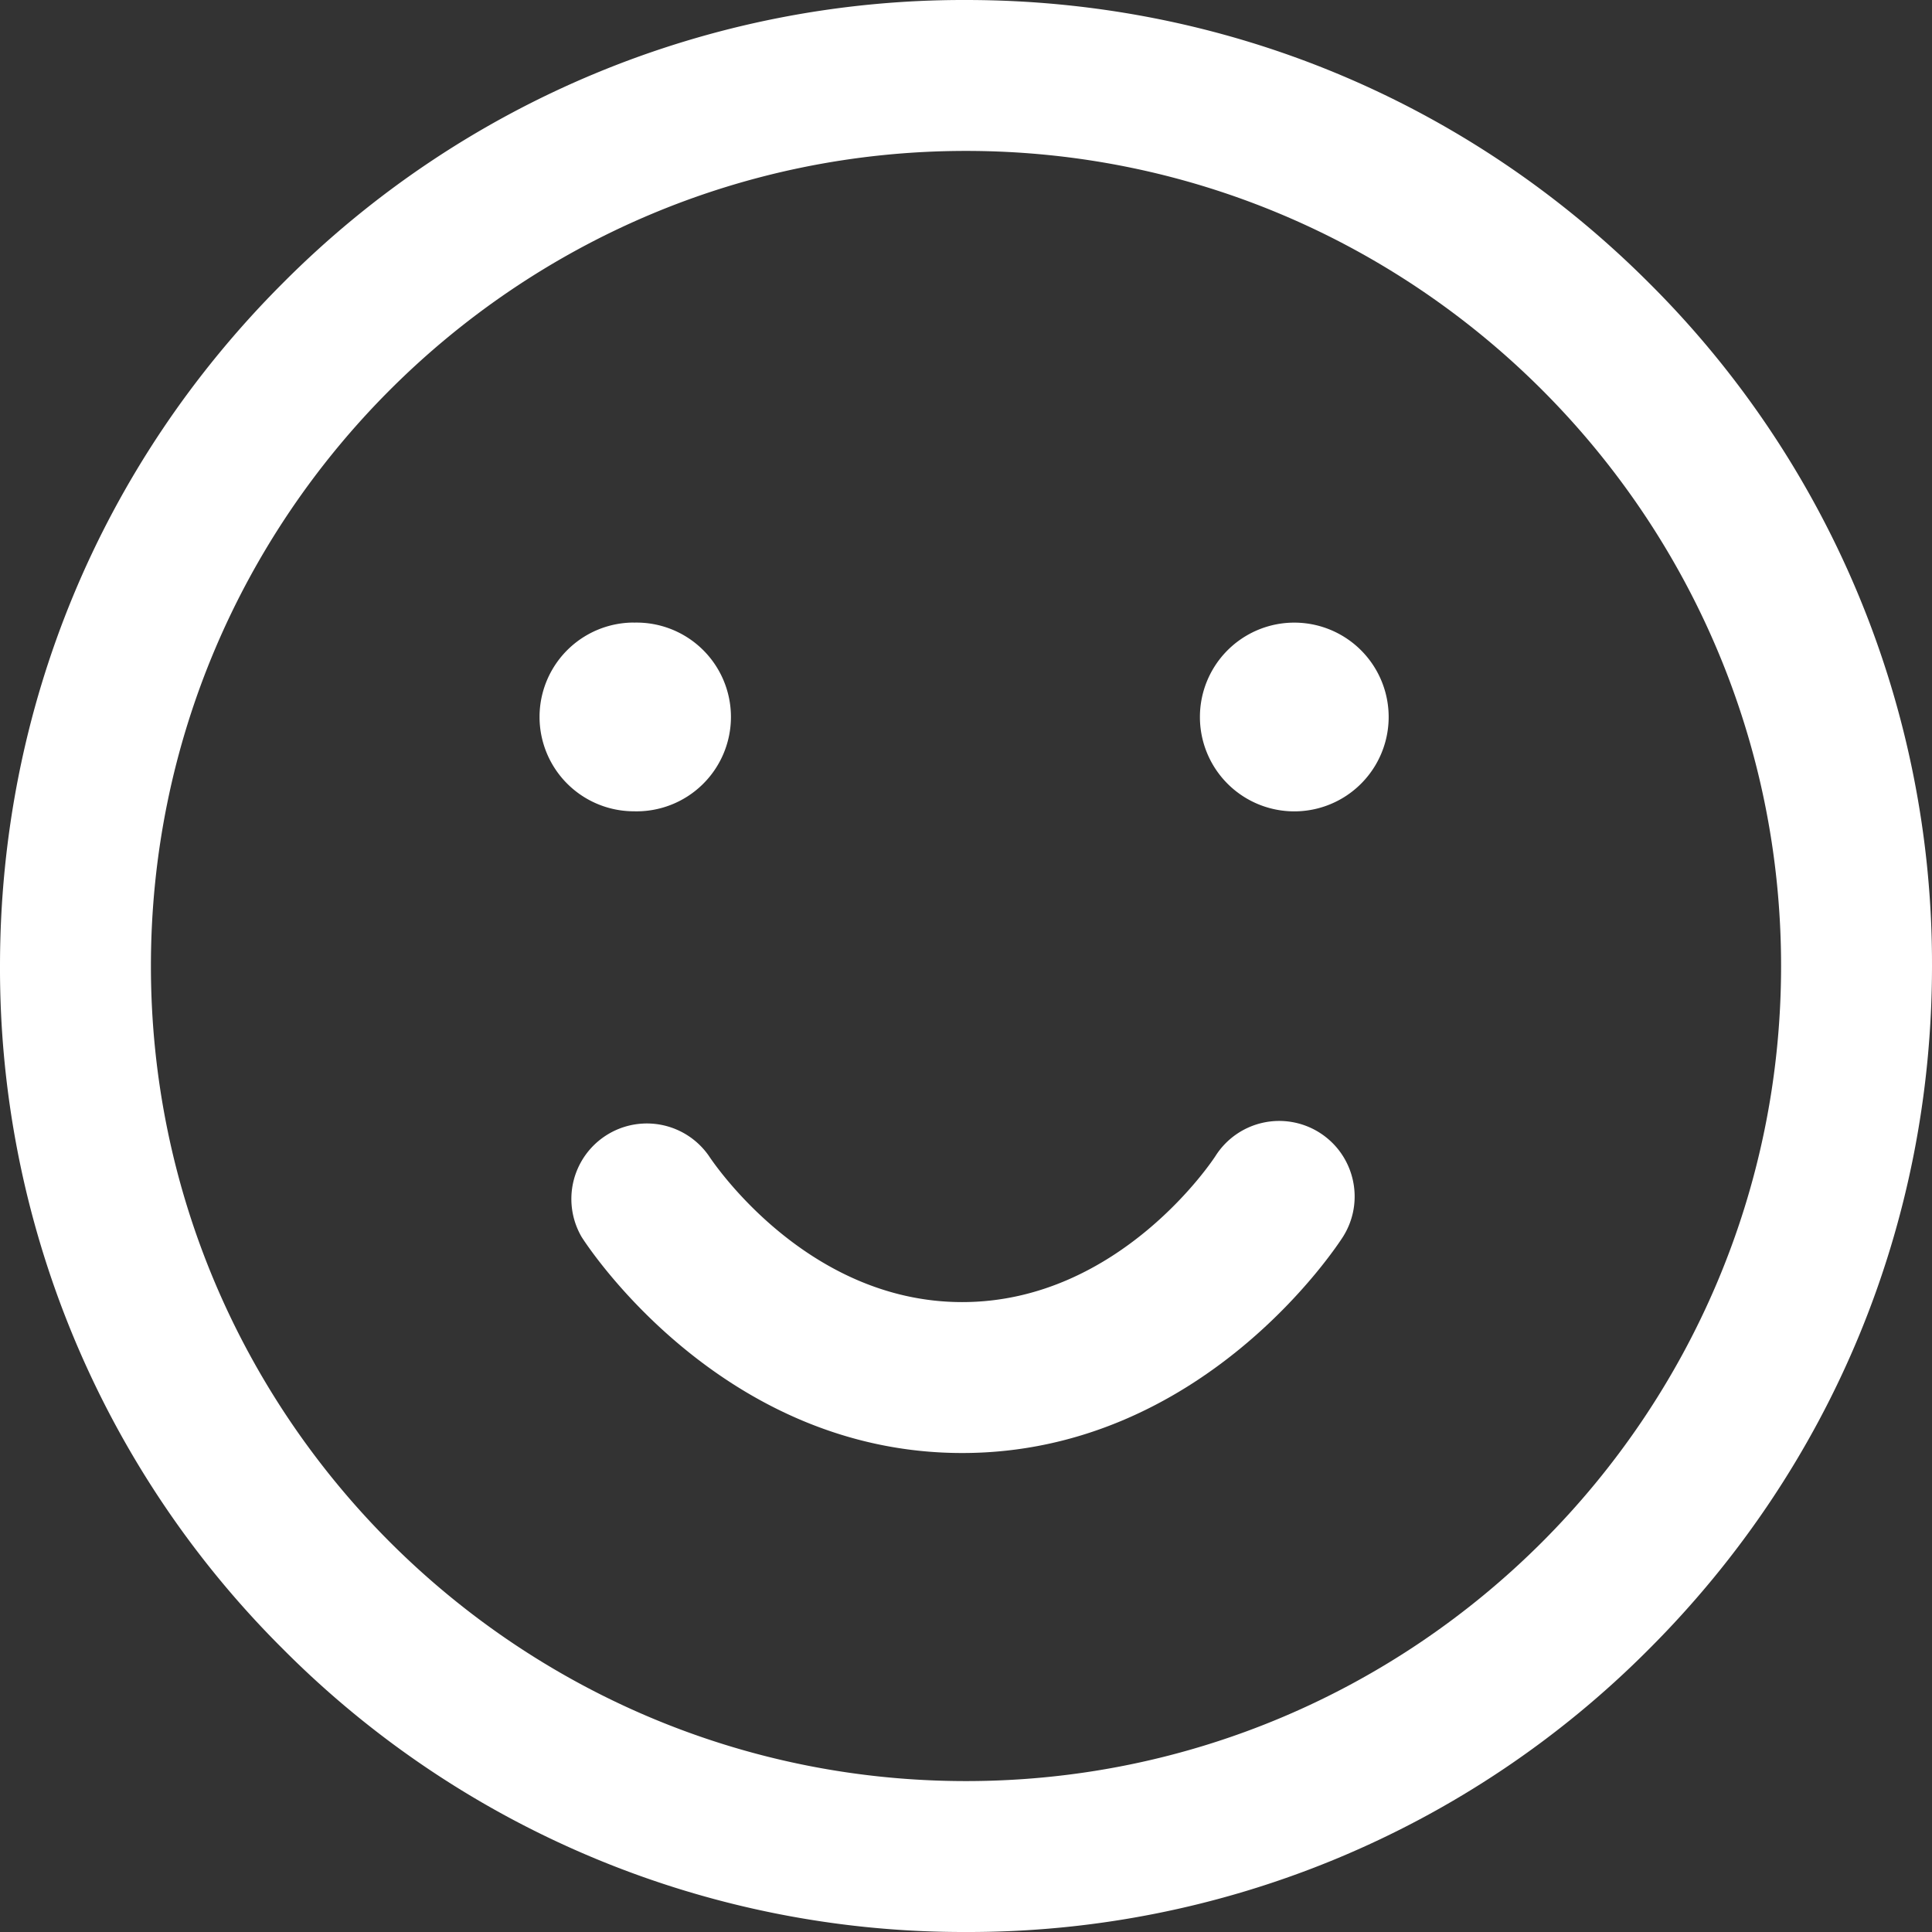 <svg width="26" height="26" fill="none" xmlns="http://www.w3.org/2000/svg"><rect width="100%" height="100%" fill="#333333" stroke="none"/><g clip-path="url(#clip0_2_497)"><path d="M13 26a12.915 12.915 0 01-9.192-3.808A12.915 12.915 0 010 13c0-3.472 1.352-6.737 3.808-9.192A12.915 12.915 0 0113 0c3.472 0 6.737 1.352 9.192 3.808A12.915 12.915 0 0126 13c0 3.472-1.352 6.737-3.808 9.192A12.915 12.915 0 0113 26zm0-23.969C6.952 2.031 2.031 6.951 2.031 13c0 6.048 4.92 10.969 10.969 10.969 6.048 0 10.969-4.92 10.969-10.969 0-6.048-4.92-10.969-10.969-10.969zm4.76 13.213a1.015 1.015 0 00-1.402.312c-.012.02-1.277 1.967-3.409 1.967-2.132 0-3.396-1.948-3.409-1.967a1.016 1.016 0 00-1.713 1.09c.075.119 1.887 2.908 5.122 2.908s5.047-2.79 5.123-2.908c.3-.473.161-1.1-.312-1.402zM8.531 8.379a1.27 1.27 0 110 2.539 1.27 1.27 0 010-2.54zm7.617 1.27a1.27 1.27 0 102.54 0 1.27 1.27 0 00-2.54 0z" fill="#fff"/></g><defs><clipPath id="clip0_2_497"><path fill="#fff" d="M0 0h26v26H0z"/></clipPath></defs></svg>